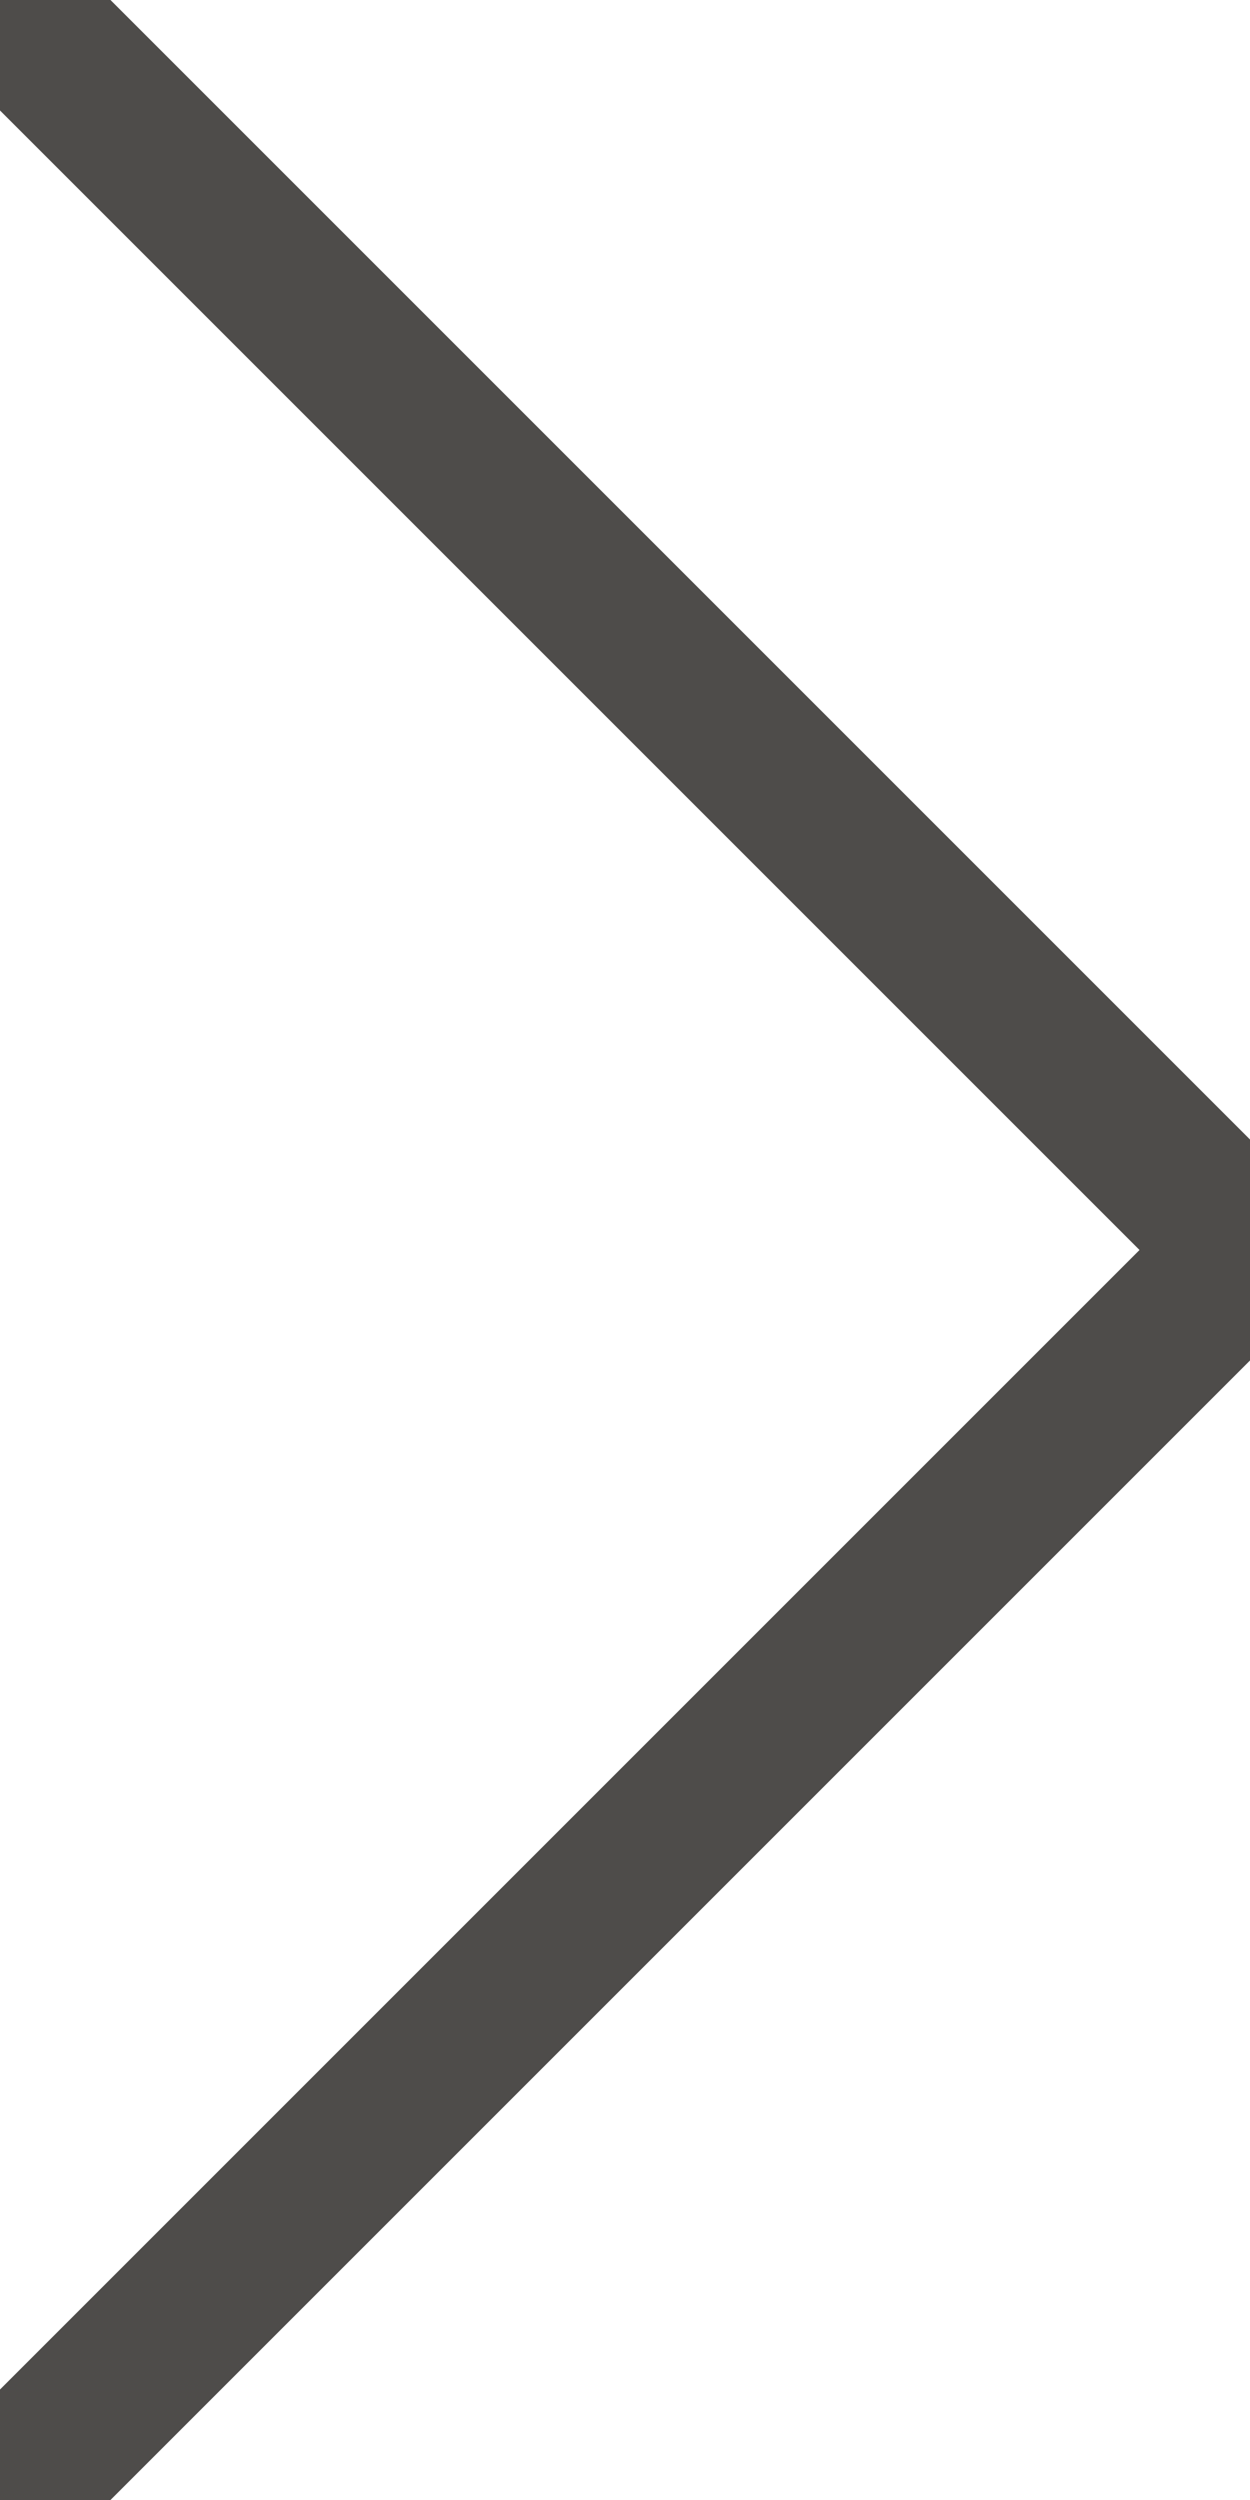 <?xml version="1.0" encoding="UTF-8"?>
<svg width="16px" height="32px" viewBox="0 0 16 32" version="1.1" xmlns="http://www.w3.org/2000/svg" xmlns:xlink="http://www.w3.org/1999/xlink">
    <!-- Generator: Sketch 57.1 (83088) - https://sketch.com -->
    <title>Atom/ Icon/ Functional icon/ Digital components/ Notification Chevron</title>
    <desc>Created with Sketch.</desc>
    <g id="Atom/-Icon/-Functional-icon/-Digital-components/-Notification-Chevron" stroke="none" stroke-width="1" fill="none" fill-rule="evenodd">
        <polyline id="Path-4-Copy-4" stroke="#4E4C4A" stroke-width="2" points="0 32 16 16 0 0"></polyline>
    </g>
</svg>